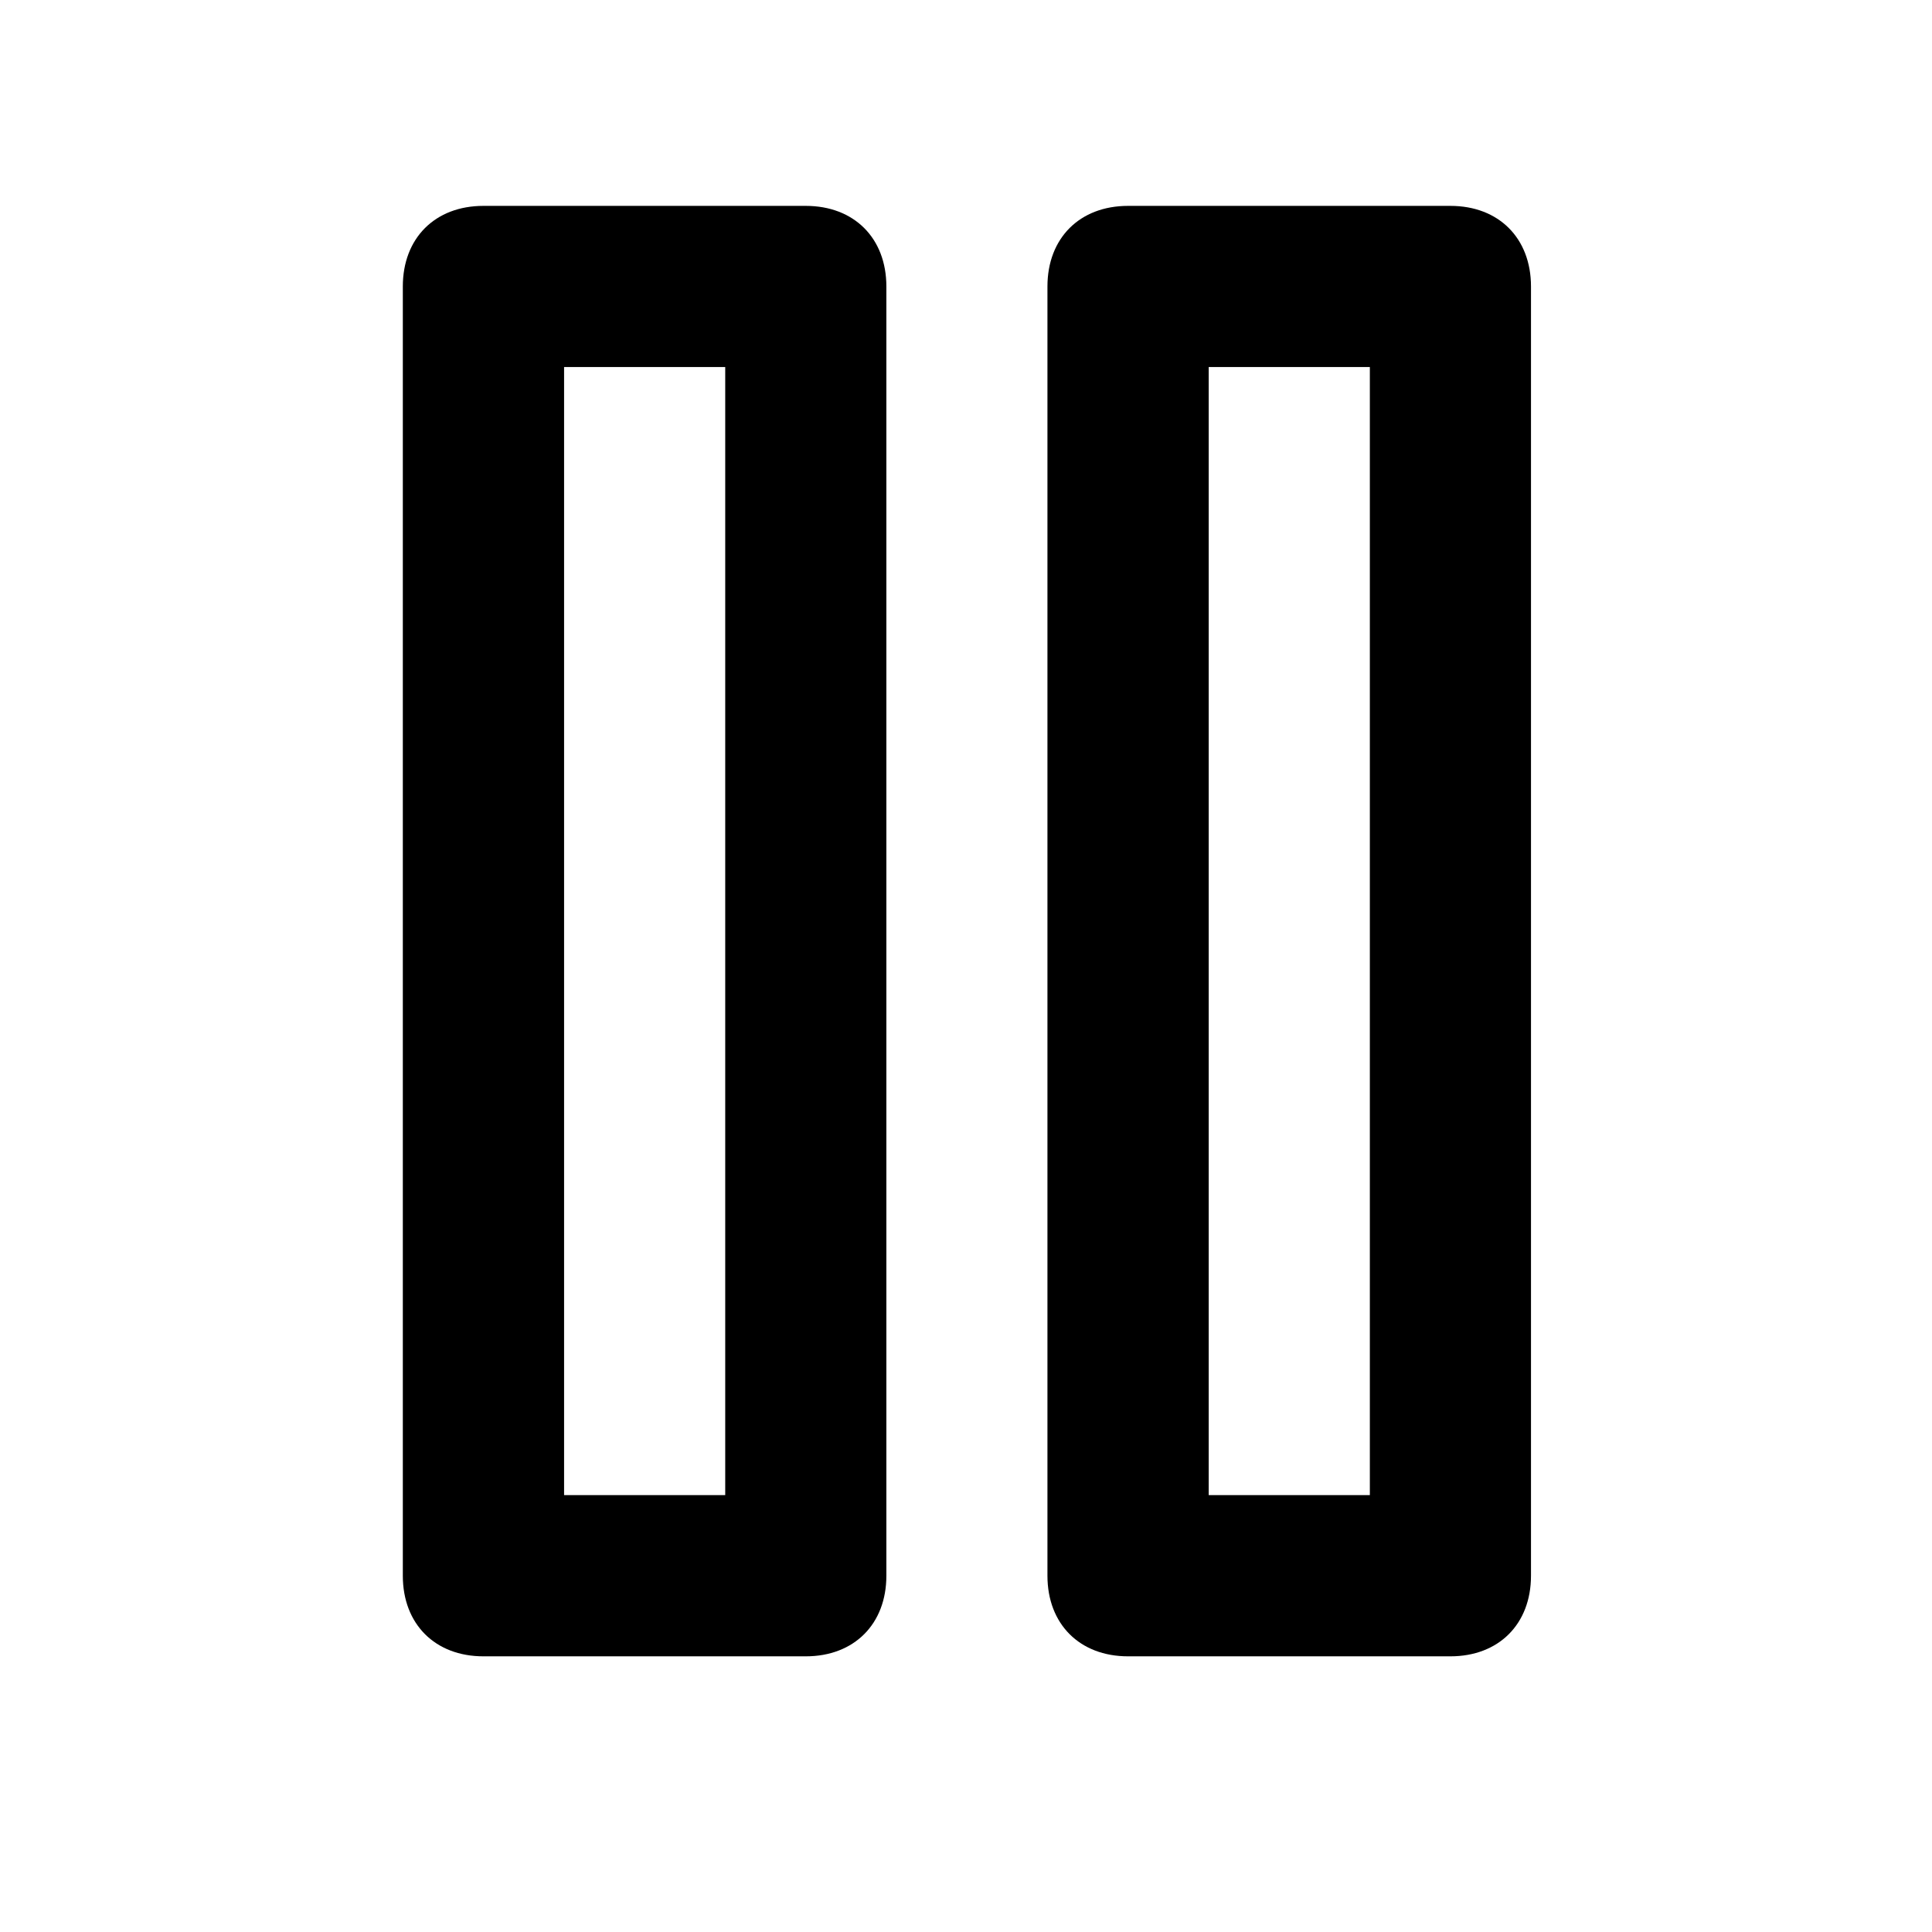 <svg xmlns="http://www.w3.org/2000/svg" width="32" height="32" viewBox="0 0 32 32"><title>pause</title><path d="M13.346 3.41H8.007c-.801 0-1.335.534-1.335 1.335v21.354c0 .801.534 1.335 1.335 1.335h5.339c.801 0 1.335-.534 1.335-1.335V4.745c0-.801-.534-1.335-1.335-1.335zm-1.334 21.354H9.343V6.079h2.669v18.685zM24.023 3.41h-5.339c-.801 0-1.335.534-1.335 1.335v21.354c0 .801.534 1.335 1.335 1.335h5.339c.801 0 1.335-.534 1.335-1.335V4.745c0-.801-.534-1.335-1.335-1.335zm-1.334 21.354H20.02V6.079h2.669v18.685z"/></svg>